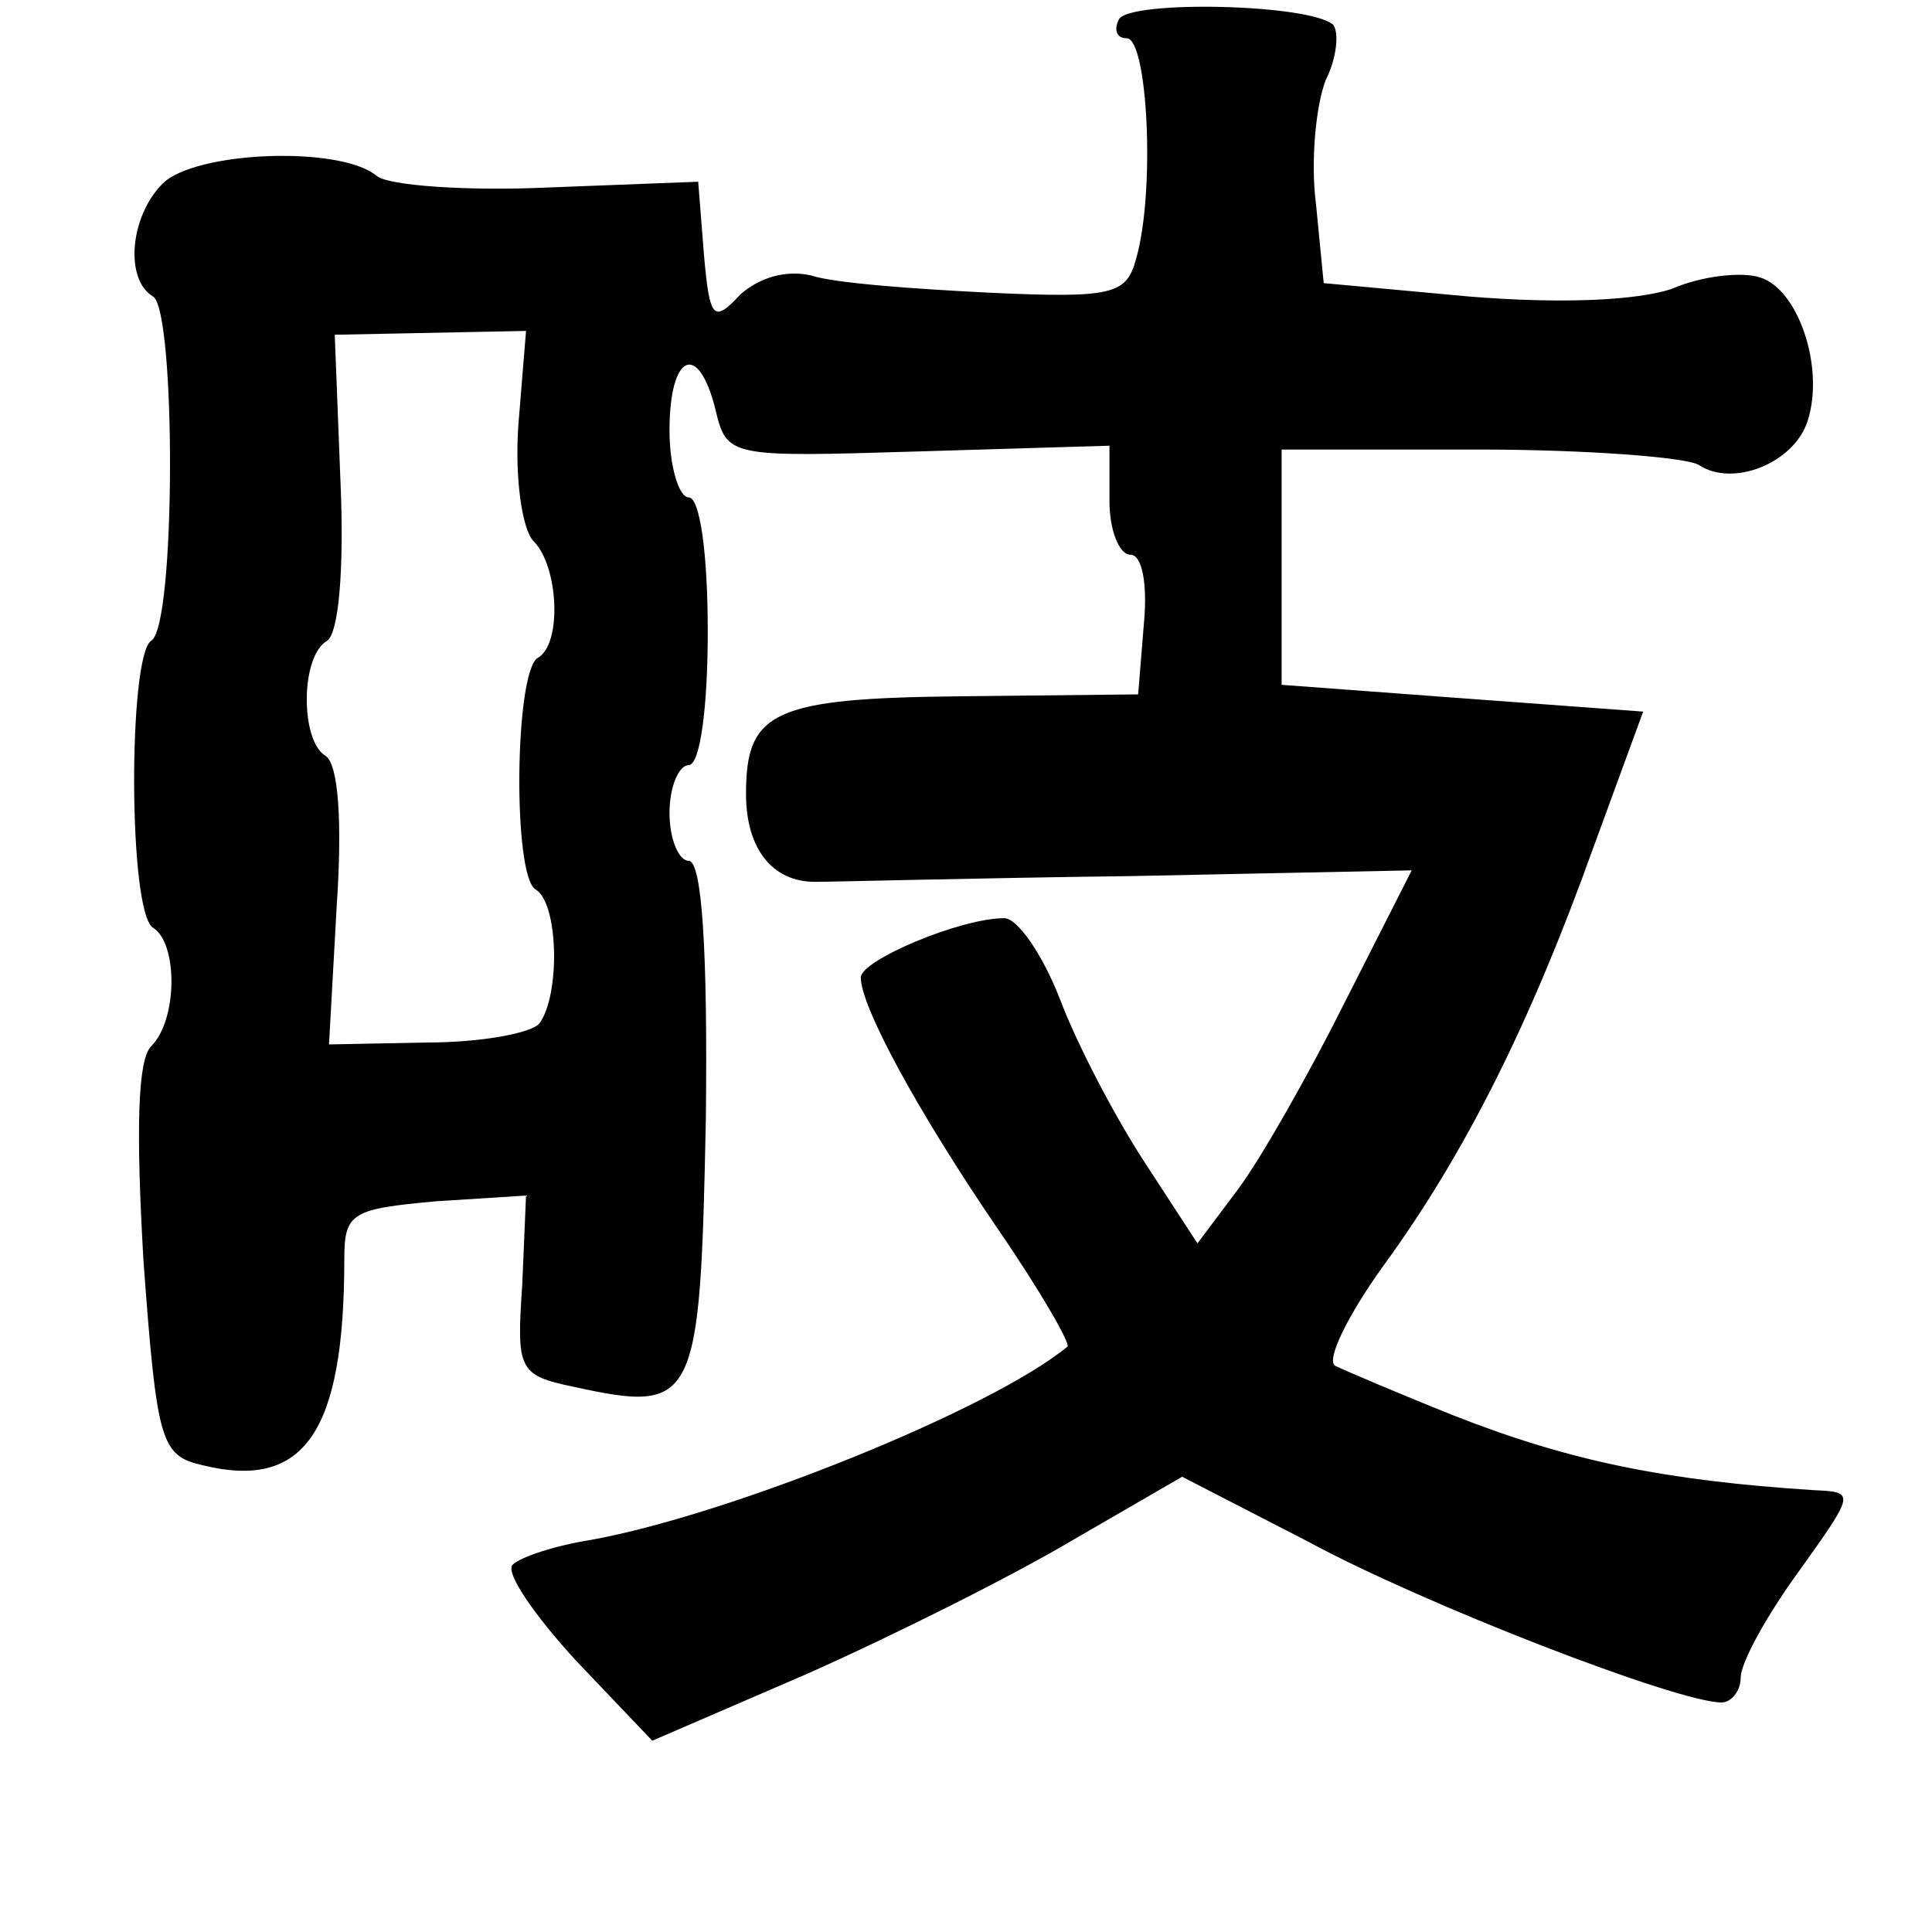 <?xml version="1.0" standalone="no"?>
<!DOCTYPE svg PUBLIC "-//W3C//DTD SVG 20010904//EN"
 "http://www.w3.org/TR/2001/REC-SVG-20010904/DTD/svg10.dtd">
<svg version="1.0" xmlns="http://www.w3.org/2000/svg"
 width="101pt" height="101pt" viewBox="0 0 101 101"
 preserveAspectRatio="xMidYMid meet">
<g transform="translate(0,101) scale(0.1,-0.1)"
fill="#000000" stroke="none">
<path d="M585 1000 c-3 -6 -1 -10 4 -10 11 0 15 -80 5 -115 -5 -19 -12 -21
-77 -18 -40 2 -81 5 -93 9 -13 3 -27 -1 -37 -10 -14 -15 -16 -13 -19 21 l-3
38 -78 -3 c-43 -2 -84 1 -90 6 -19 16 -95 13 -112 -4 -17 -17 -20 -50 -5 -59
12 -7 12 -173 -1 -180 -12 -8 -12 -142 1 -150 13 -8 13 -48 -1 -62 -7 -7 -8
-43 -4 -112 7 -95 9 -102 31 -107 53 -13 74 17 74 108 0 24 4 26 48 30 l47 3
-2 -47 c-3 -44 -2 -47 27 -53 64 -14 66 -9 69 140 1 88 -2 135 -9 135 -5 0
-10 11 -10 25 0 14 5 25 10 25 6 0 10 30 10 70 0 40 -4 70 -10 70 -5 0 -10 16
-10 35 0 40 15 47 24 11 6 -25 7 -25 106 -22 l100 3 0 -29 c0 -15 5 -28 11
-28 6 0 9 -15 7 -36 l-3 -37 -93 -1 c-98 -1 -112 -8 -112 -51 0 -29 14 -46 36
-46 10 0 85 2 165 3 l147 3 -35 -69 c-19 -38 -44 -82 -56 -98 l-21 -28 -28 43
c-15 23 -35 61 -44 85 -9 23 -22 42 -29 42 -23 0 -75 -22 -75 -31 0 -15 29
-69 72 -132 22 -32 38 -60 36 -61 -40 -33 -177 -88 -249 -101 -19 -3 -37 -9
-41 -13 -4 -4 11 -26 33 -50 l40 -42 81 35 c45 20 107 51 139 70 l57 33 66
-34 c61 -33 193 -84 216 -84 5 0 10 6 10 13 0 8 14 33 30 55 30 42 30 42 8 43
-77 5 -127 15 -188 39 -30 12 -58 24 -62 26 -5 3 7 27 25 52 43 59 77 127 110
219 l26 71 -95 7 -94 7 0 62 0 61 103 0 c56 0 108 -4 115 -8 18 -12 50 1 57
23 9 28 -5 69 -25 75 -9 3 -30 1 -46 -6 -18 -6 -57 -8 -106 -4 l-76 7 -4 41
c-3 23 0 52 5 65 6 12 7 25 4 29 -12 11 -106 13 -112 3z m-314 -212 c-2 -28 2
-55 8 -61 13 -13 15 -54 2 -61 -12 -8 -13 -114 -1 -121 12 -7 13 -55 2 -70 -4
-5 -30 -10 -59 -10 l-51 -1 4 72 c3 44 1 75 -6 79 -13 8 -13 52 1 60 6 4 9 37
7 83 l-3 77 50 1 50 1 -4 -49z"/>
</g>
</svg>
